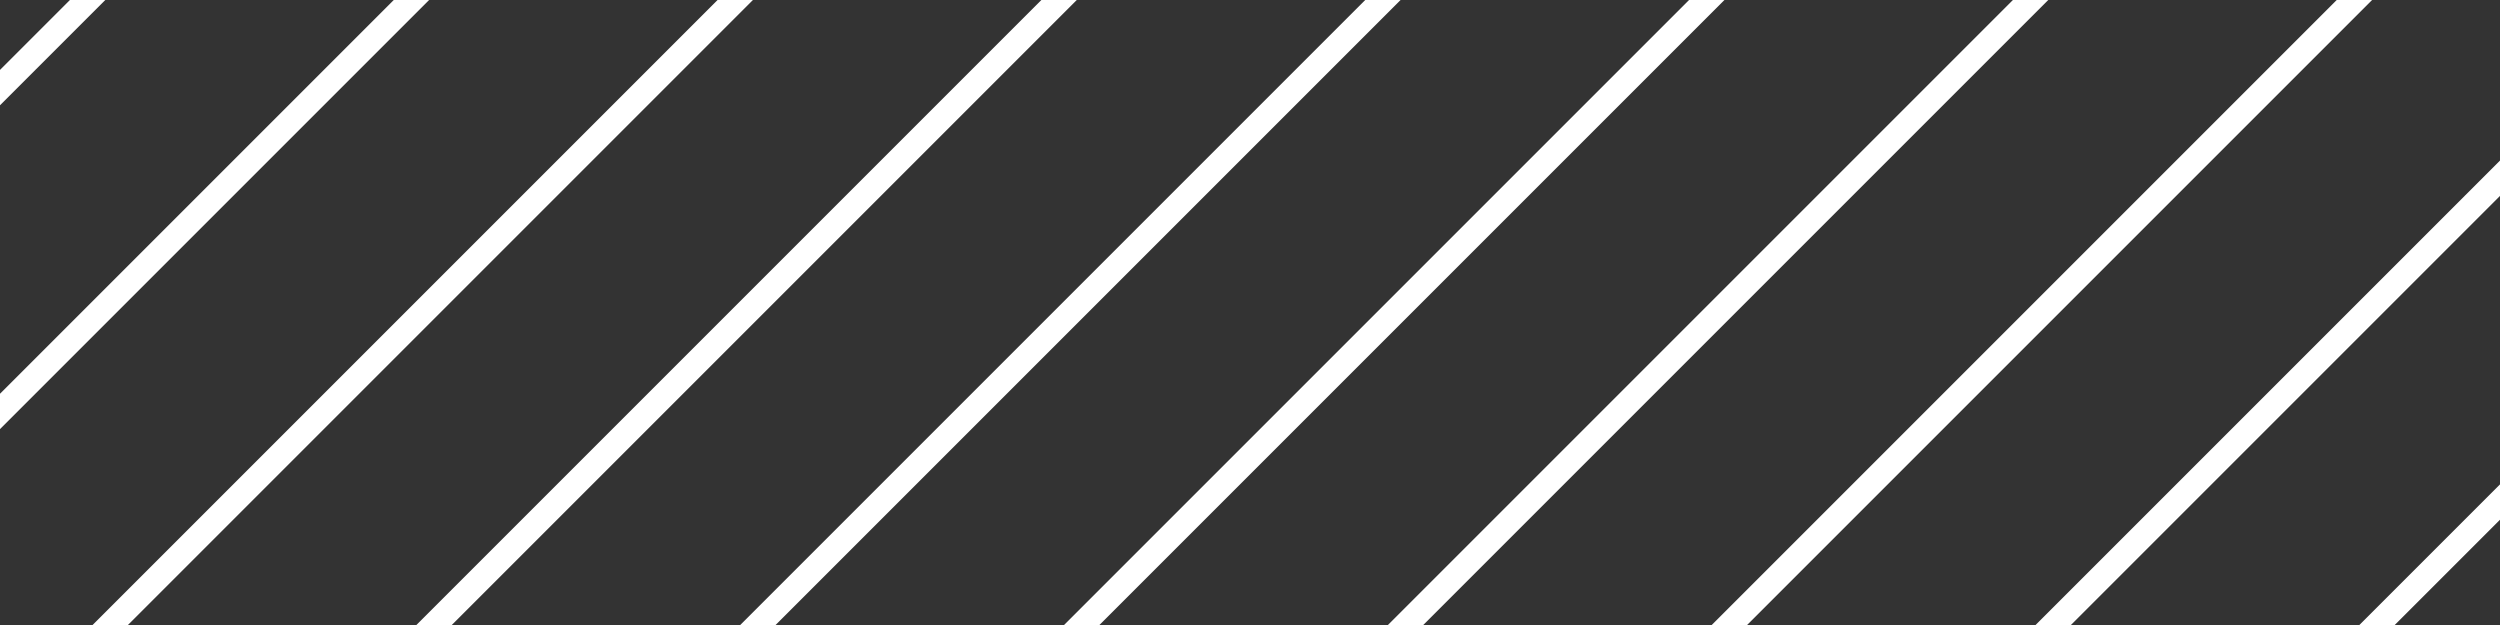<svg width="100" height="25" viewBox="0 0 100 25" fill="none" xmlns="http://www.w3.org/2000/svg">
<rect x="0" y="0" width="100" height="25" fill="#333333" stroke="none"/>
<g clip-path="url(#clip0_472_666)">
<line x1="-22.62" y1="26.123" x2="5.334" y2="-1.83" stroke="white"/>
<line x1="-9.666" y1="26.123" x2="18.287" y2="-1.83" stroke="white"/>
<line x1="3.287" y1="26.123" x2="31.24" y2="-1.83" stroke="white"/>
<line x1="16.24" y1="26.123" x2="44.193" y2="-1.83" stroke="white"/>
<line x1="29.193" y1="26.123" x2="57.146" y2="-1.83" stroke="white"/>
<line x1="42.146" y1="26.123" x2="70.1" y2="-1.83" stroke="white"/>
<line x1="55.1" y1="26.123" x2="83.053" y2="-1.83" stroke="white"/>
<line x1="68.053" y1="26.123" x2="96.006" y2="-1.83" stroke="white"/>
<line x1="81.006" y1="26.123" x2="108.959" y2="-1.83" stroke="white"/>
<line x1="93.959" y1="26.123" x2="121.912" y2="-1.83" stroke="white"/>
</g>
<defs>
<clipPath id="clip0_472_666">
<rect width="100" height="25" fill="white"/>
</clipPath>
</defs>
</svg>
